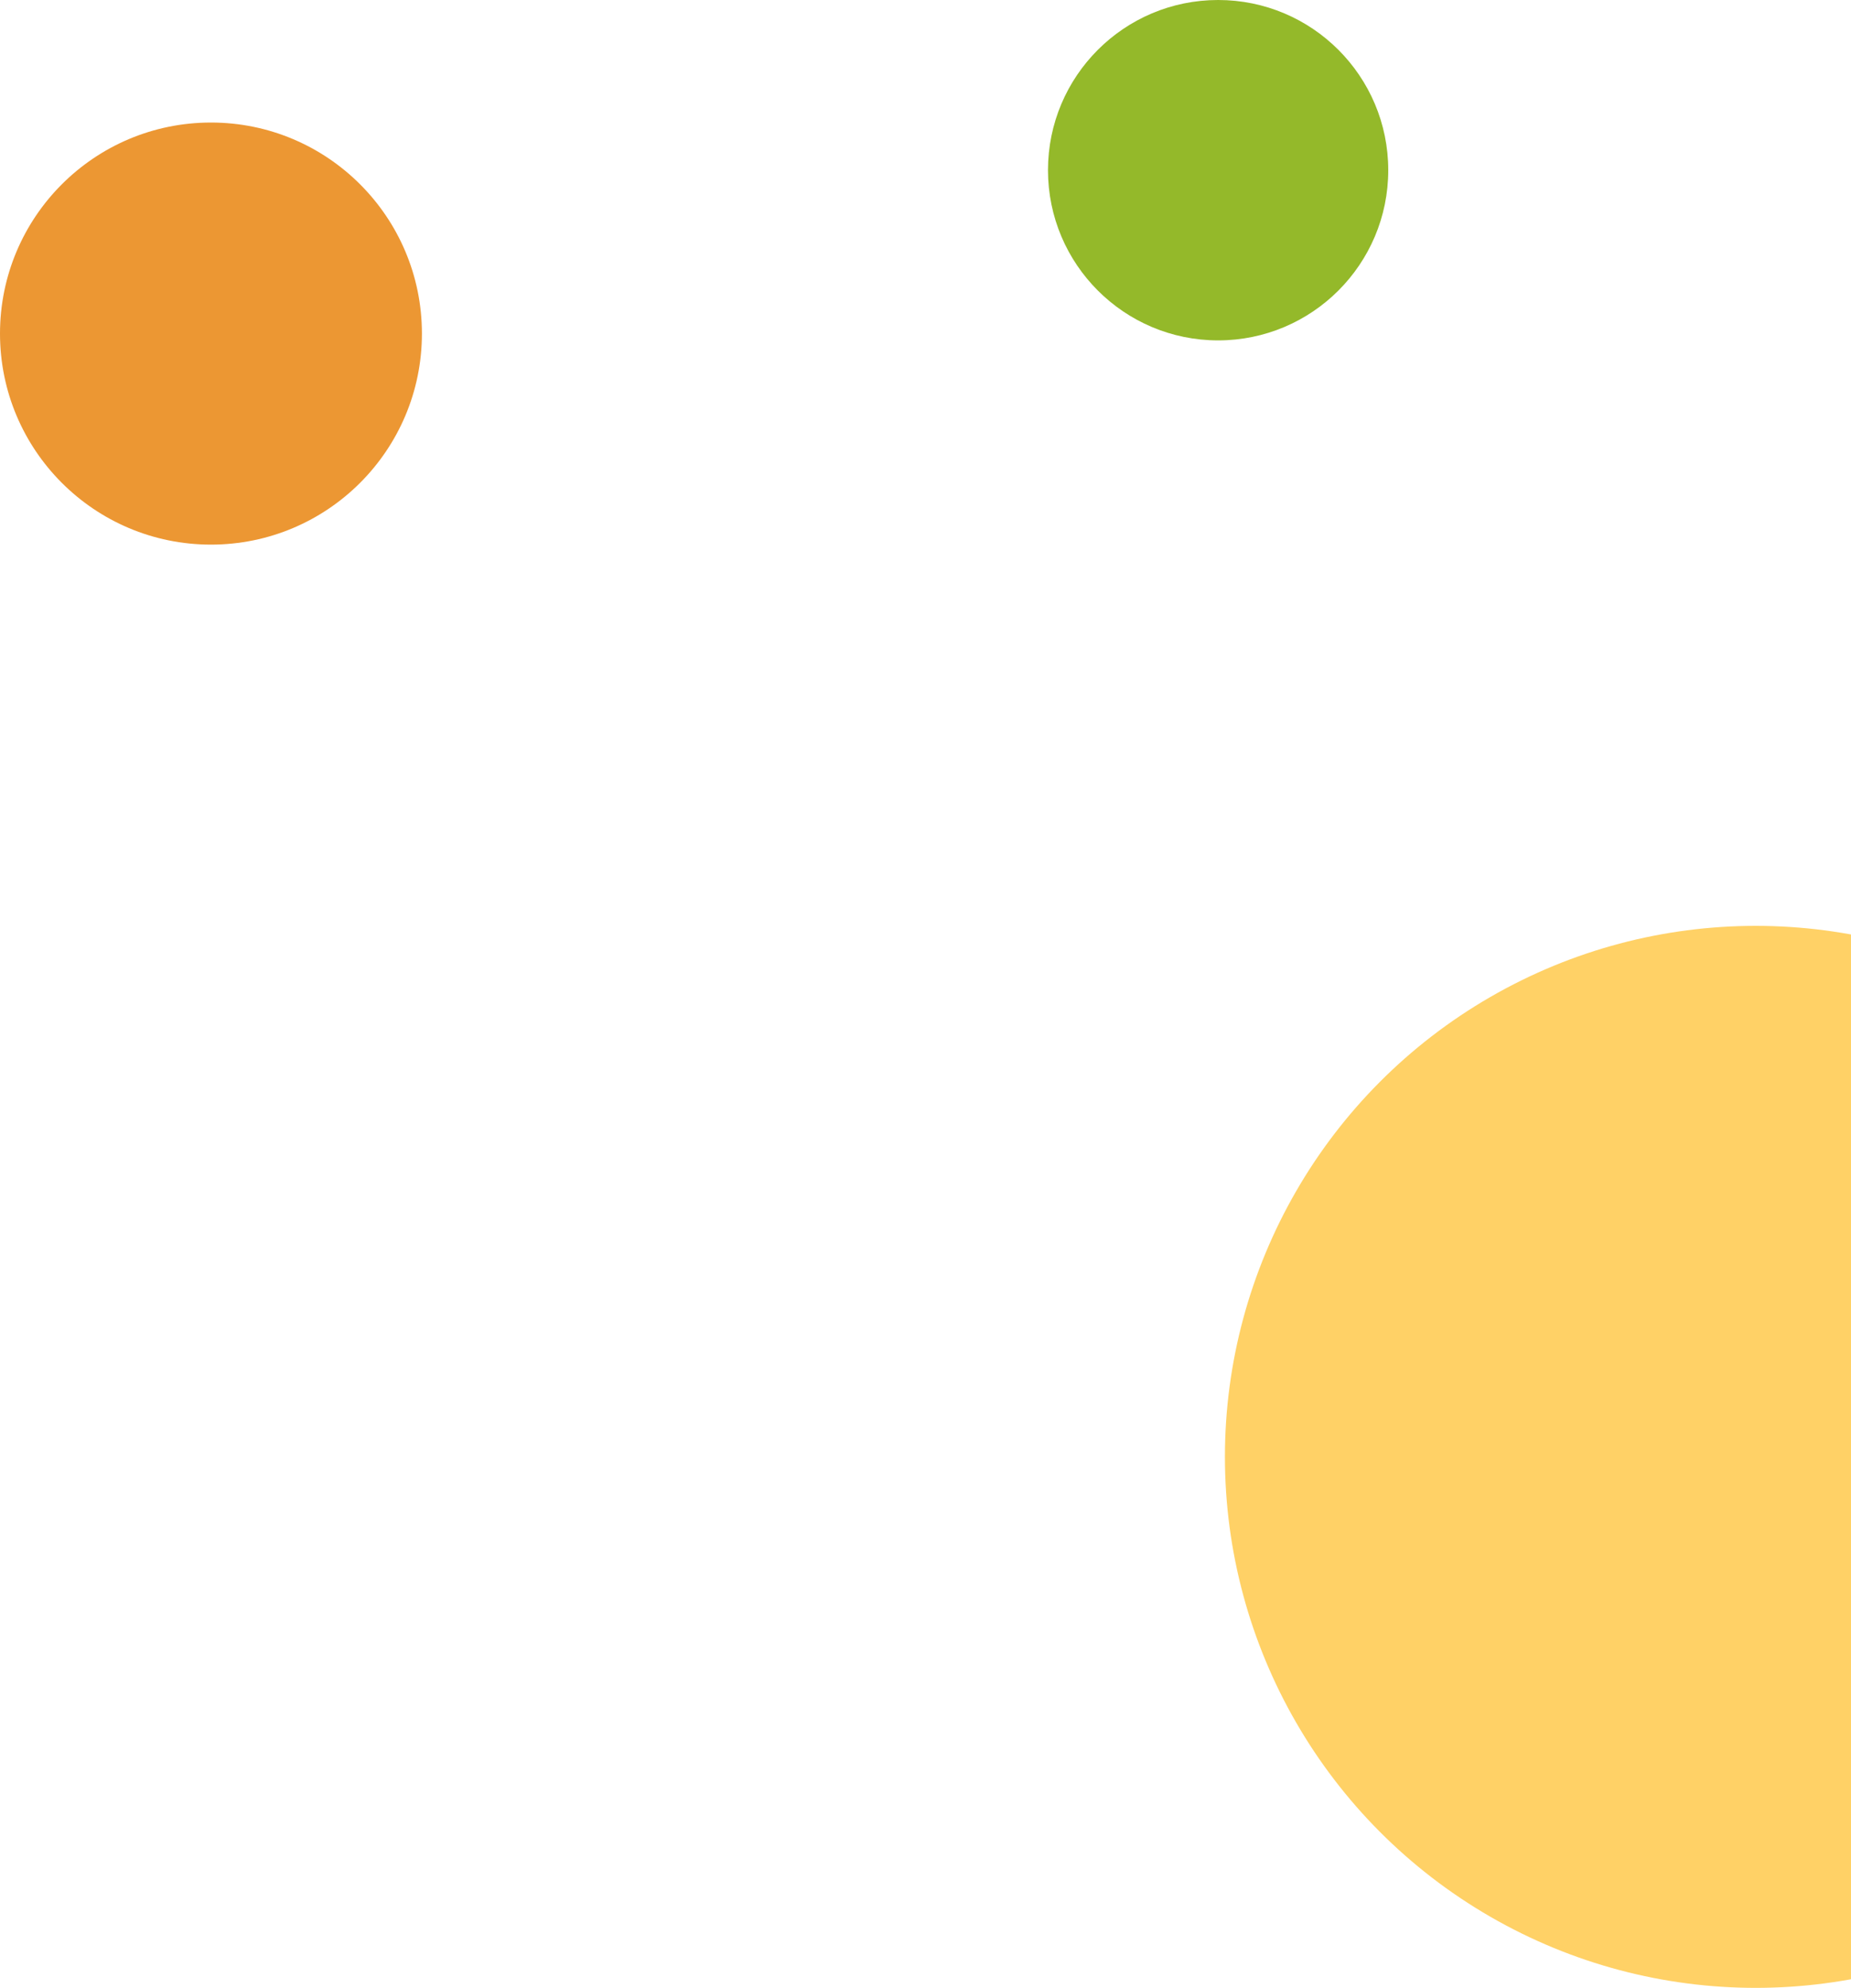 <svg width="136" height="146" viewBox="0 0 136 146" fill="none" xmlns="http://www.w3.org/2000/svg">
<circle cx="15.5" cy="24.5" r="15.5" fill="#EC9733"/>
<circle cx="89.5" cy="12.5" r="12.5" fill="#94B92A"/>
<circle cx="129" cy="107" r="39" fill="#FFD166"/>
</svg>
